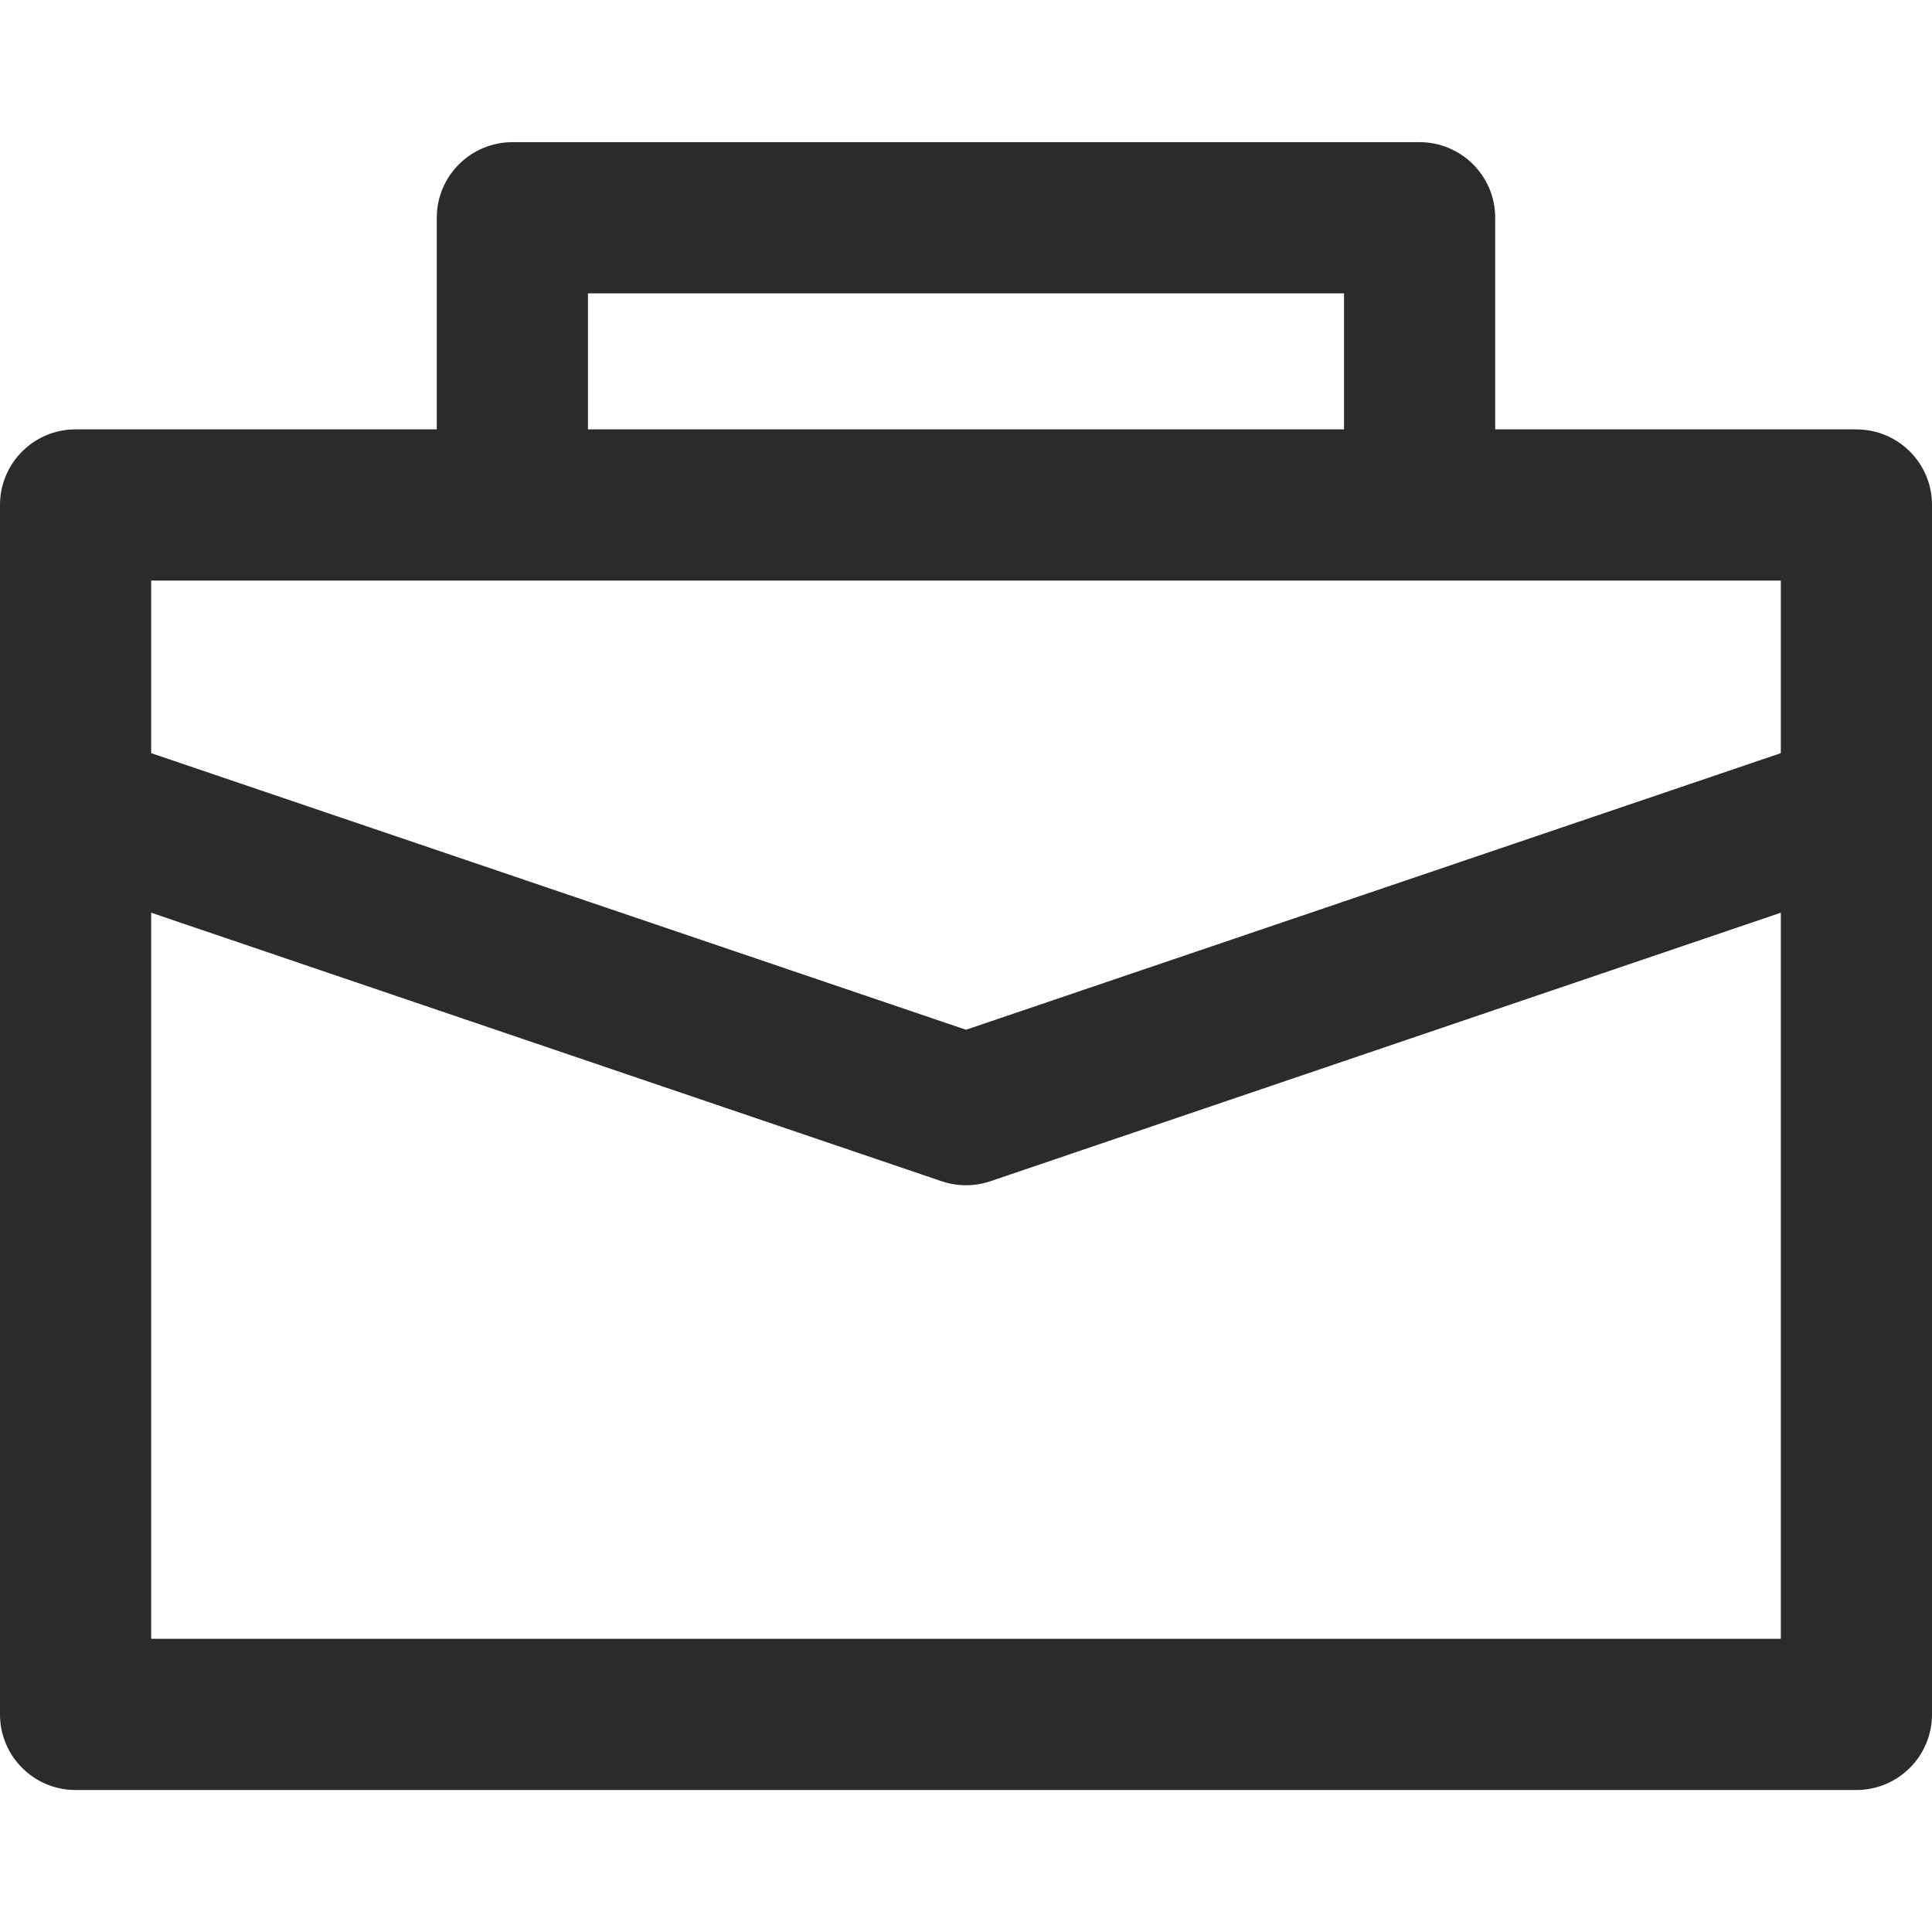 <svg width="12" height="12" viewBox="0 0 12 12" fill="none" xmlns="http://www.w3.org/2000/svg">
<g clip-path="url(#clip0_1_654)">
<path d="M11.53 2.667H9.287V1.352C9.287 1.093 9.076 0.883 8.817 0.883H3.183C2.924 0.883 2.713 1.093 2.713 1.352V2.667H0.469C0.21 2.667 0 2.877 0 3.136V10.648C0 10.908 0.21 11.118 0.469 11.118H11.53C11.79 11.118 12 10.908 12 10.648C12 6.498 12 3.347 12 3.136C12 2.877 11.79 2.667 11.53 2.667ZM3.652 1.822H8.348V2.667H3.652V1.822ZM0.939 3.606H11.061V4.678L6 6.396L0.939 4.678V3.606ZM0.939 10.179V5.669L5.849 7.337C5.947 7.37 6.053 7.37 6.151 7.337L11.061 5.669V10.179H0.939Z" fill="#2B2B2B"/>
</g>
<defs>
<clipPath id="clip0_1_654">
<rect width="12" height="12" fill="white"/>
</clipPath>
</defs>
</svg>
